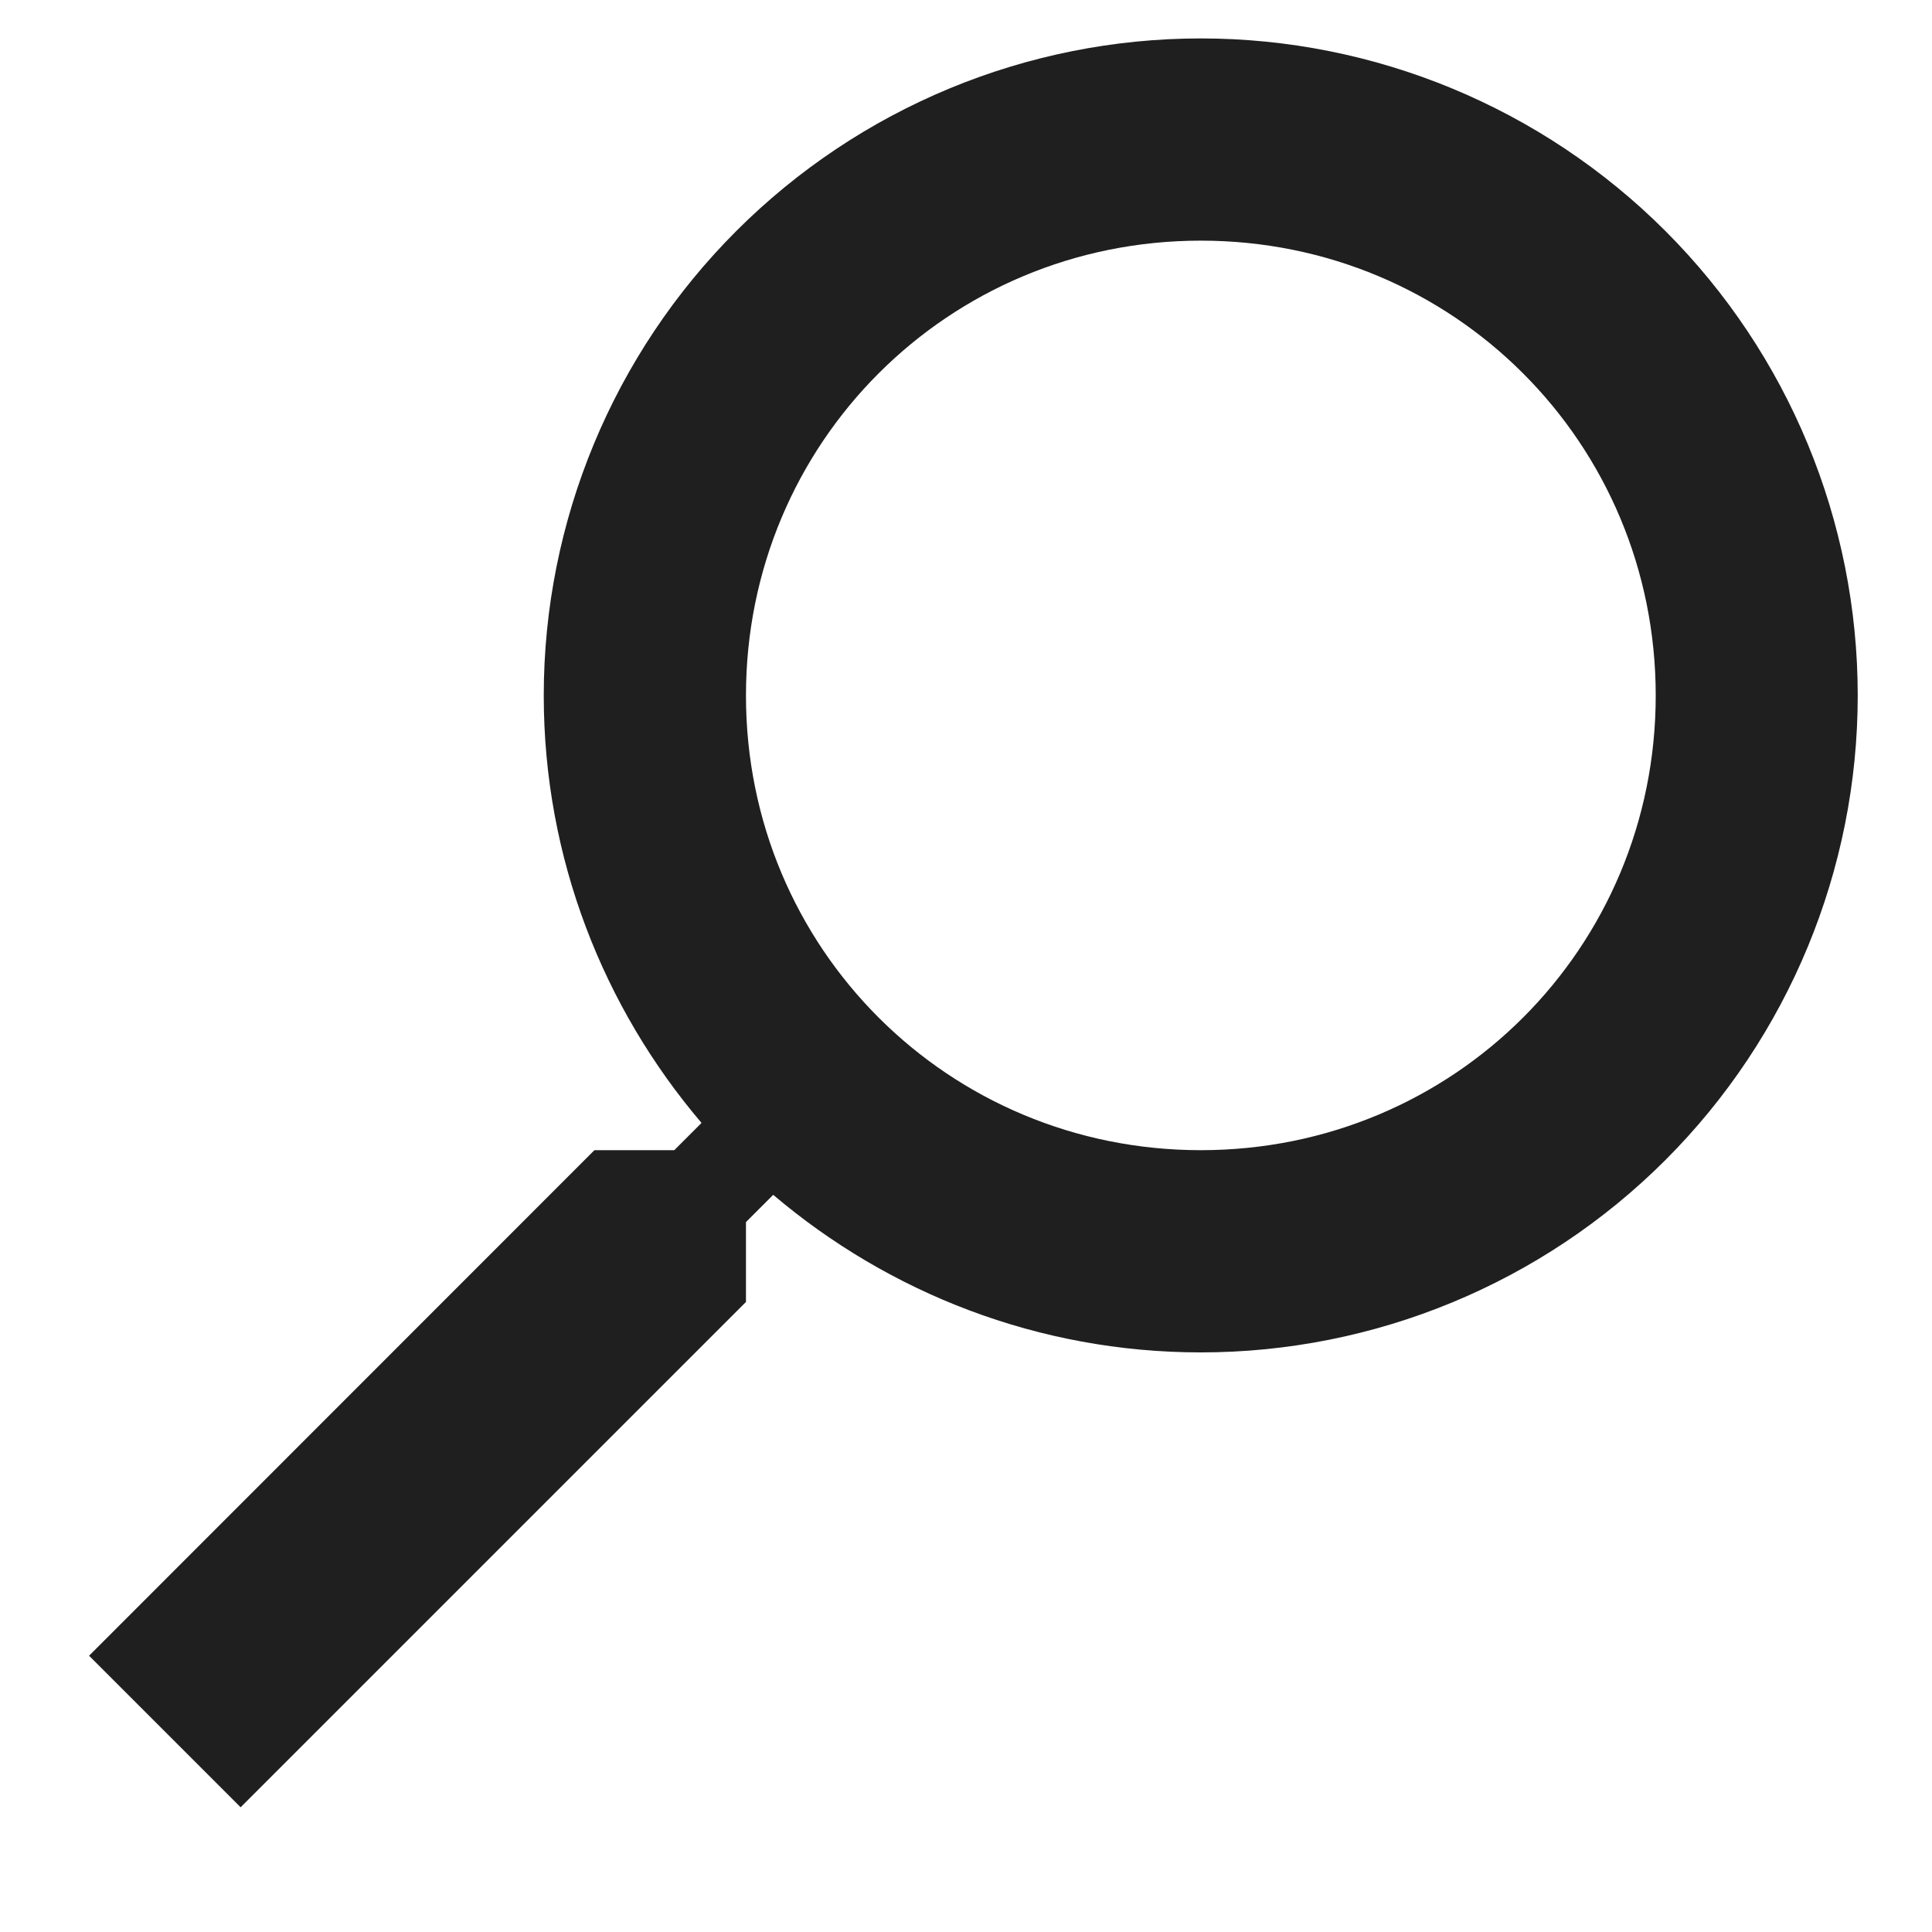 <svg width="9" height="9" viewBox="0 0 9 9" fill="none" xmlns="http://www.w3.org/2000/svg">
<path d="M5.594 0.179C4.782 0.179 4.004 0.502 3.43 1.076C2.856 1.65 2.533 2.428 2.533 3.24C2.533 3.998 2.811 4.694 3.268 5.231L3.141 5.358H2.769L0.415 7.713L1.121 8.419L3.475 6.065V5.693L3.602 5.566C4.139 6.022 4.836 6.3 5.594 6.3C6.405 6.3 7.184 5.978 7.758 5.404C8.332 4.83 8.654 4.051 8.654 3.24C8.654 2.428 8.332 1.65 7.758 1.076C7.184 0.502 6.405 0.179 5.594 0.179ZM5.594 1.121C6.771 1.121 7.713 2.063 7.713 3.24C7.713 4.417 6.771 5.358 5.594 5.358C4.417 5.358 3.475 4.417 3.475 3.24C3.475 2.063 4.417 1.121 5.594 1.121Z" fill="#1f1f1f"/>
</svg>
